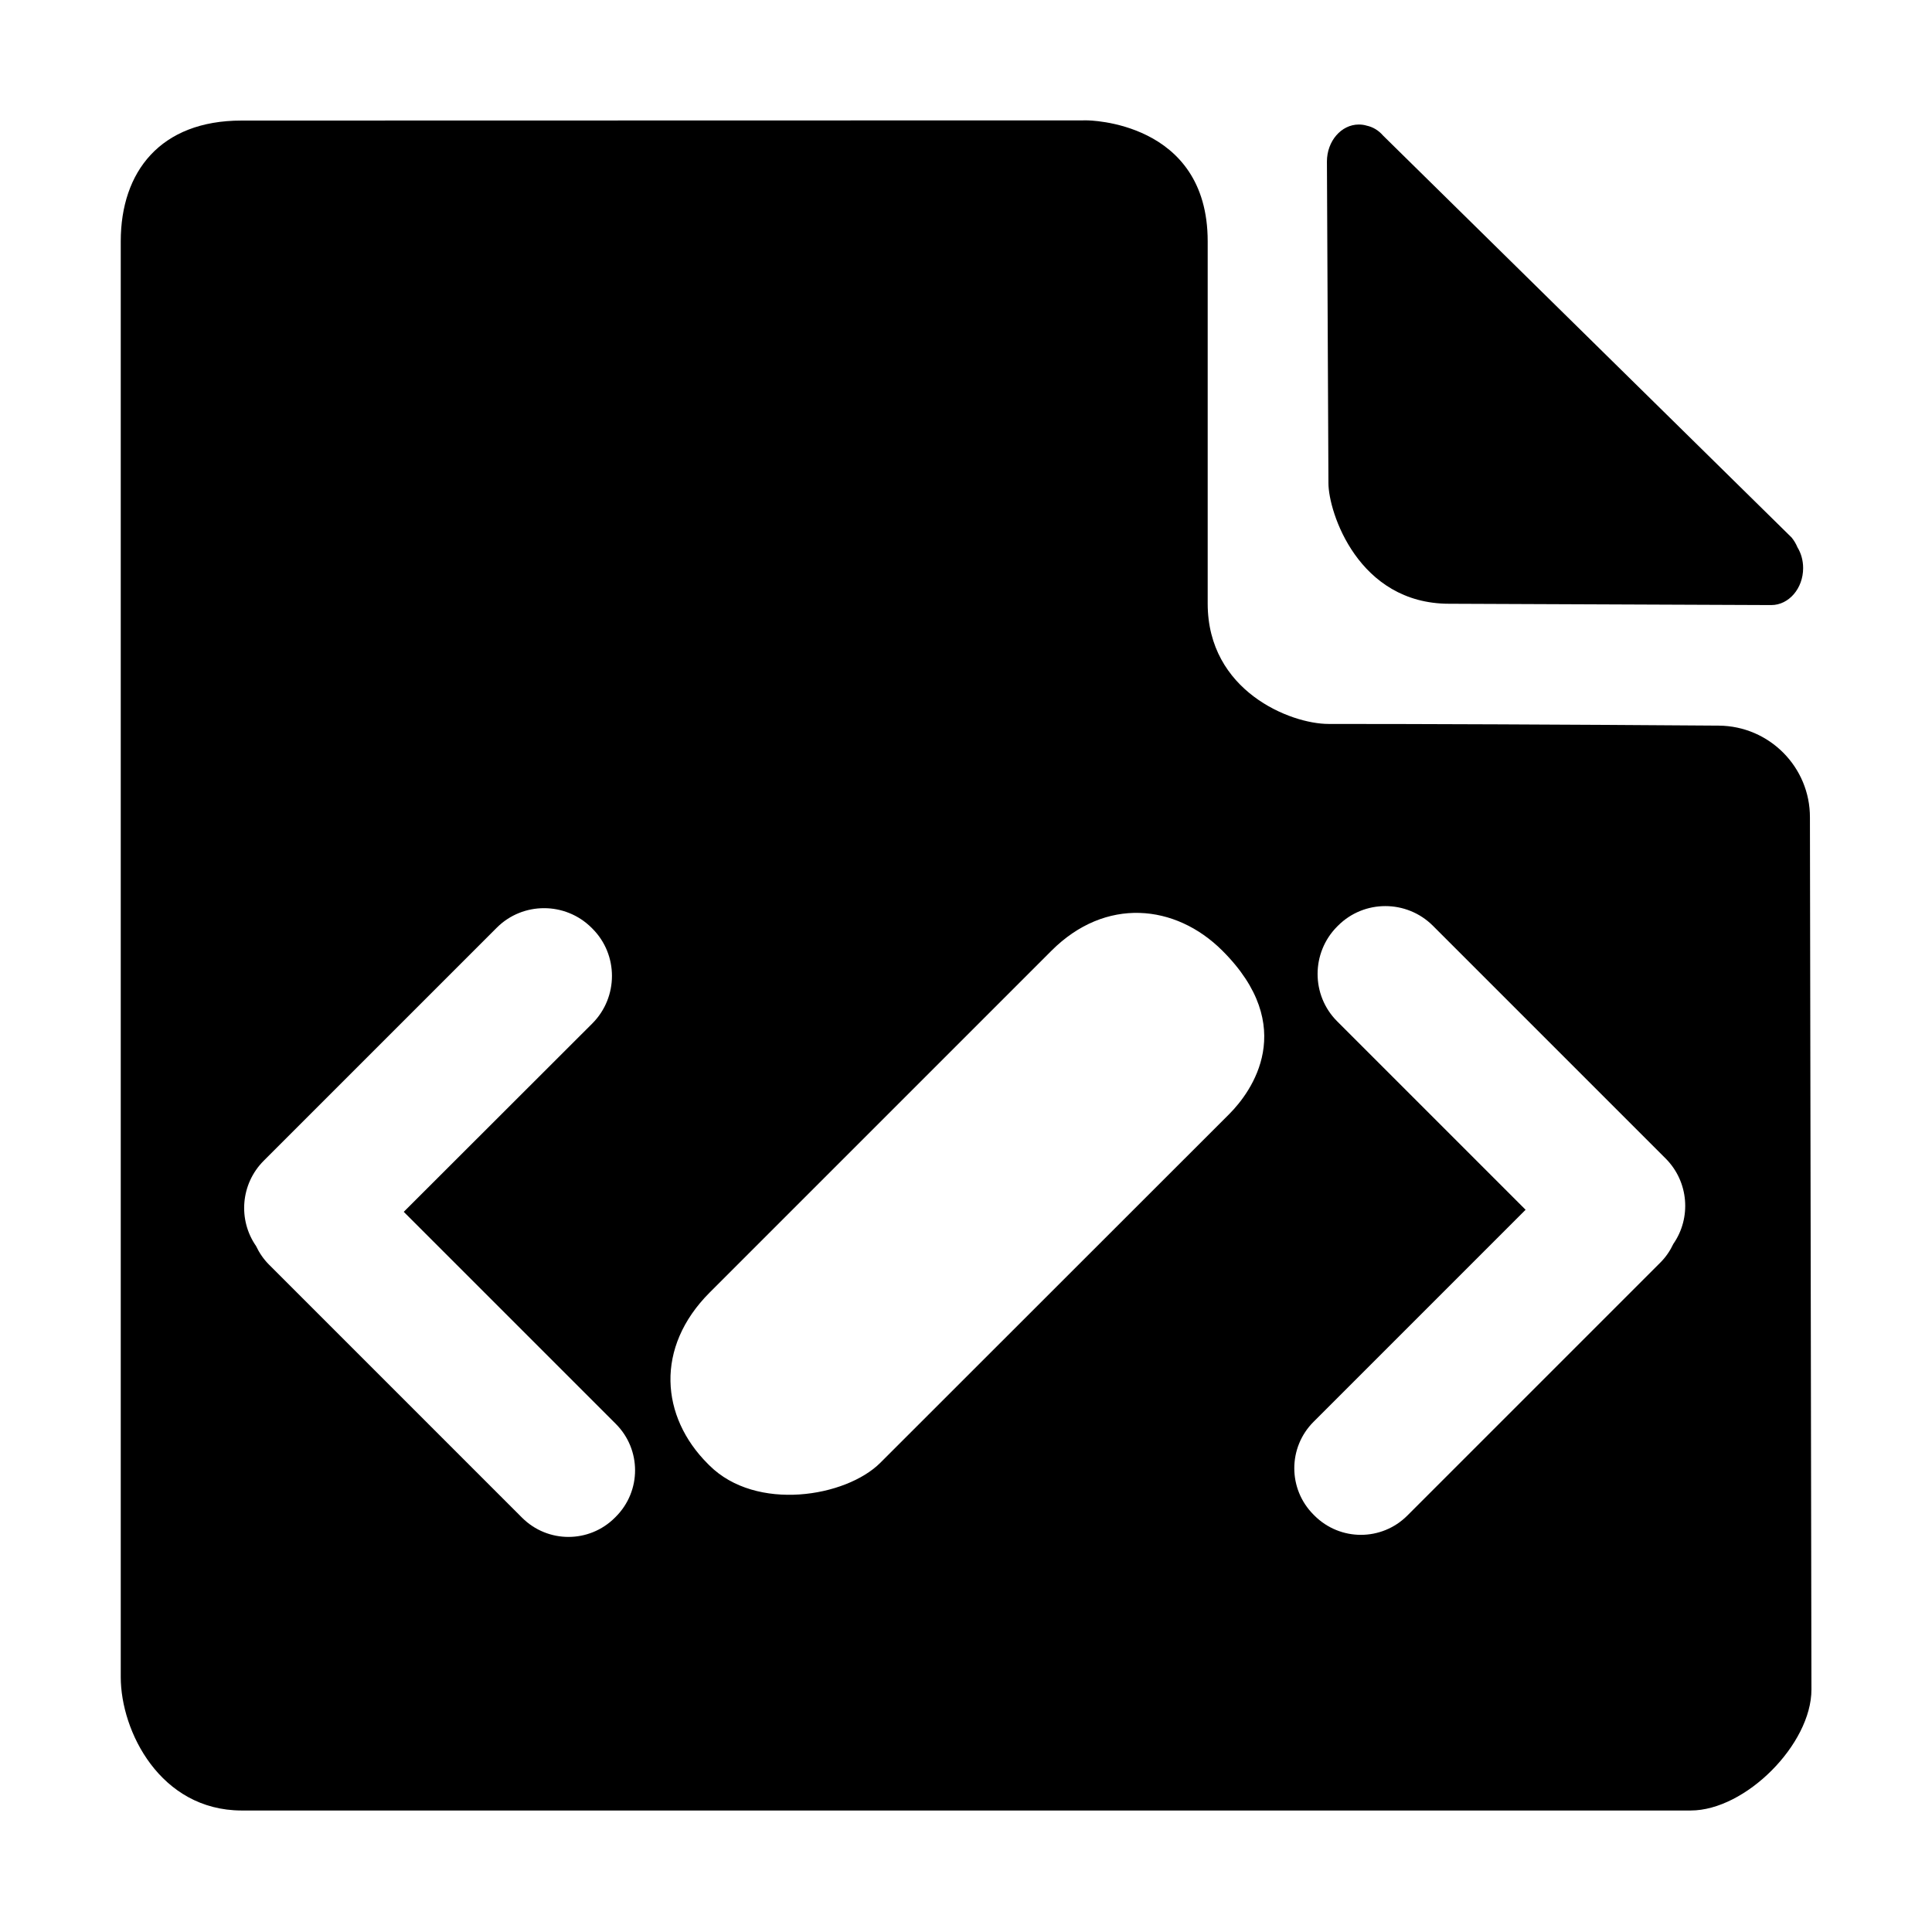 <?xml version="1.0" standalone="no"?><!DOCTYPE svg PUBLIC "-//W3C//DTD SVG 1.1//EN" "http://www.w3.org/Graphics/SVG/1.1/DTD/svg11.dtd"><svg t="1578622023581" class="icon" viewBox="0 0 1024 1024" version="1.1" xmlns="http://www.w3.org/2000/svg" p-id="6668" xmlns:xlink="http://www.w3.org/1999/xlink" width="200" height="200"><defs><style type="text/css"></style></defs><path d="M768.1 320l170.7 0.7c9.3 0 16.9-8.8 16.9-19.6 0-4.1-1.1-7.9-3-11-0.8-1.9-1.8-3.6-3.1-5.2l-216.5-213c-2.5-2.9-5.5-4.6-8.7-5.3-1.3-0.4-2.7-0.6-4.2-0.6-9.3 0-16.9 8.8-16.9 19.6l0.8 170.5c0 15.2 15.7 63.9 64 63.9z" p-id="6669"></path><path d="M911 384.6c-82.9-0.6-156.6-0.9-206.9-0.9-20.1 0-64-17.4-64-63.8v-192c0-64-64-64.1-64-64.1l-448.1 0.1c-43 0-64 27.1-64 64v761c0 28.8 21 70.6 64 70.7h768.1c29 0 64-35.1 64-64.1l-0.8-462.2c0.1-26.7-21.5-48.5-48.3-48.7zM326.4 803.9l-0.5 0.5c-13.6 13.6-35.6 13.6-49.2 0L142.6 670.3c-2.9-2.9-5.2-6.3-6.9-9.9-9.6-13.8-8.2-32.9 4.1-45.2l123.5-123.5c13.8-13.8 36.3-13.8 50.2 0l0.5 0.5c13.8 13.8 13.8 36.3 0 50.2l-100 99.9 112.4 112.4c13.6 13.6 13.6 35.6 0 49.2z m140.2-28.6c-18.2 18.2-65.8 26.1-90.6 1.4l-0.9-0.9c-24.8-24.8-28.2-61.5 1.1-90.8l181.1-181.1c28.6-28.6 65.7-24.8 90.5-0.1 40.6 40.4 15.6 74.8 3.7 86.7L466.6 775.3z m420.3-116c-1.7 3.6-3.9 6.9-6.9 9.9L745.9 803.3c-13.6 13.6-35.6 13.6-49.2 0l-0.5-0.5c-13.6-13.6-13.6-35.6 0-49.2l112.4-112.4-99.9-99.9c-13.8-13.8-13.8-36.3 0-50.2l0.5-0.5c13.8-13.8 36.3-13.8 50.2 0l123.5 123.5c12.2 12.3 13.6 31.4 4 45.2z" p-id="6670"></path></svg>